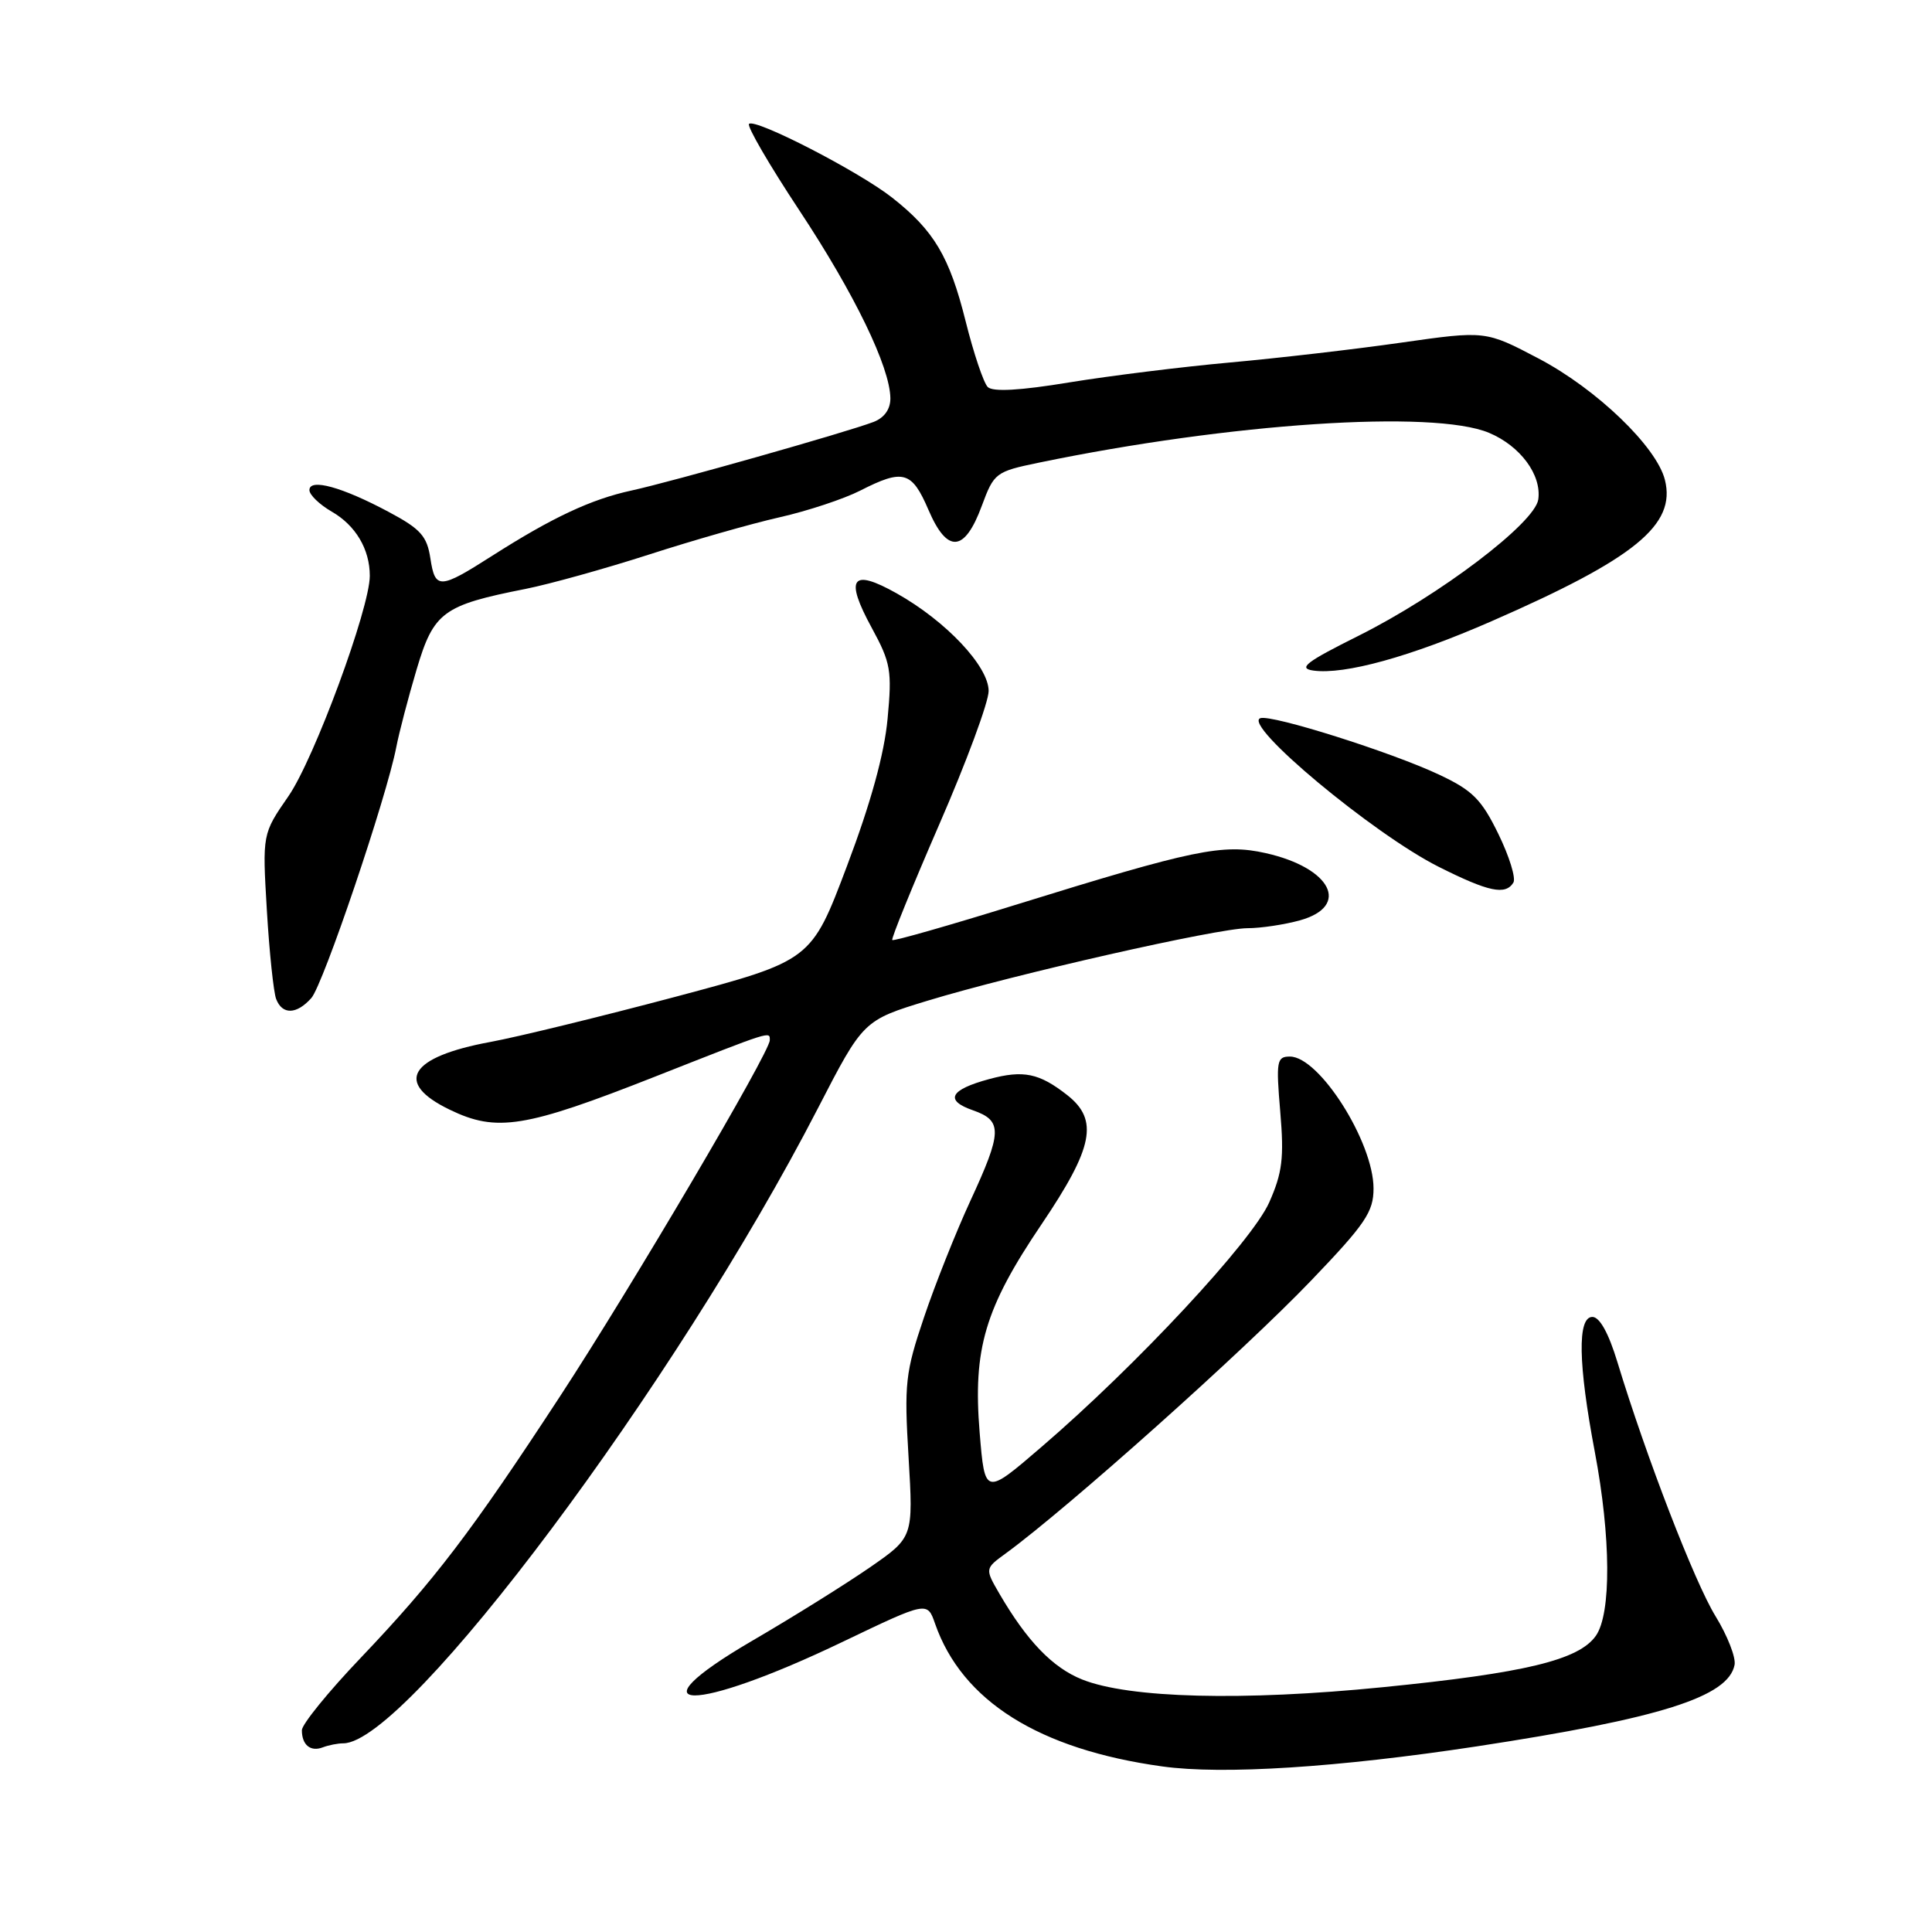 <?xml version="1.0" encoding="UTF-8" standalone="no"?>
<!DOCTYPE svg PUBLIC "-//W3C//DTD SVG 1.1//EN" "http://www.w3.org/Graphics/SVG/1.1/DTD/svg11.dtd" >
<svg xmlns="http://www.w3.org/2000/svg" xmlns:xlink="http://www.w3.org/1999/xlink" version="1.1" viewBox="0 0 256 256">
 <g >
 <path fill="currentColor"
d=" M 195.64 231.41 C 220.02 227.69 229.02 224.85 229.84 220.60 C 230.03 219.62 228.89 216.72 227.32 214.16 C 224.55 209.67 218.11 192.98 214.32 180.50 C 213.15 176.64 211.96 174.50 211.00 174.50 C 209.00 174.50 209.11 180.71 211.32 192.38 C 213.46 203.70 213.52 213.81 211.46 216.75 C 209.21 219.96 202.09 221.68 183.26 223.56 C 164.63 225.42 149.62 225.03 143.39 222.54 C 139.48 220.98 136.08 217.44 132.43 211.18 C 130.50 207.85 130.50 207.85 133.26 205.84 C 141.55 199.78 164.83 178.98 173.75 169.66 C 180.93 162.17 182.00 160.58 182.00 157.48 C 182.00 151.34 174.82 140.00 170.92 140.00 C 169.18 140.00 169.07 140.58 169.64 147.31 C 170.16 153.43 169.92 155.39 168.18 159.32 C 165.90 164.47 150.60 180.91 138.00 191.73 C 130.50 198.18 130.50 198.18 129.81 189.84 C 128.90 178.72 130.49 173.35 138.02 162.21 C 144.88 152.05 145.61 148.41 141.42 145.11 C 137.70 142.19 135.61 141.76 131.09 142.98 C 125.86 144.39 125.12 145.80 128.92 147.12 C 132.86 148.50 132.82 149.95 128.55 159.18 C 126.66 163.28 123.90 170.20 122.43 174.57 C 119.96 181.88 119.80 183.32 120.39 193.10 C 121.02 203.70 121.02 203.70 115.26 207.69 C 112.09 209.88 105.07 214.27 99.64 217.43 C 83.27 227.00 91.80 227.08 111.68 217.54 C 122.87 212.18 122.87 212.18 123.90 215.14 C 127.47 225.39 137.66 231.80 154.00 234.06 C 162.02 235.18 177.26 234.20 195.64 231.41 Z  M 45.48 231.00 C 53.95 231.00 89.57 183.35 108.38 146.85 C 114.39 135.20 114.39 135.20 122.94 132.59 C 134.44 129.09 161.32 123.00 165.30 122.99 C 167.06 122.99 170.19 122.52 172.25 121.95 C 178.99 120.07 176.40 114.99 167.70 113.04 C 162.02 111.77 158.24 112.55 134.52 119.91 C 125.73 122.64 118.40 124.73 118.23 124.56 C 118.06 124.40 120.87 117.50 124.46 109.23 C 128.06 100.97 131.00 93.02 131.00 91.56 C 131.00 88.29 125.35 82.29 118.81 78.62 C 112.83 75.26 111.90 76.57 115.52 83.21 C 118.03 87.82 118.21 88.86 117.61 95.23 C 117.18 99.89 115.39 106.39 112.23 114.75 C 107.50 127.28 107.50 127.28 89.50 132.08 C 79.60 134.71 68.58 137.40 65.00 138.06 C 54.24 140.04 52.17 143.45 59.57 147.03 C 65.81 150.06 69.54 149.46 86.82 142.65 C 102.45 136.49 102.00 136.63 102.00 137.84 C 102.00 139.44 83.69 170.52 74.24 184.97 C 62.41 203.06 57.60 209.37 47.79 219.68 C 43.50 224.17 40.00 228.49 40.00 229.26 C 40.00 231.22 41.15 232.16 42.78 231.53 C 43.54 231.24 44.76 231.00 45.48 231.00 Z  M 41.25 132.25 C 42.82 130.50 51.23 105.64 52.51 99.00 C 52.88 97.08 54.09 92.45 55.20 88.72 C 57.47 81.09 58.67 80.20 69.66 78.03 C 72.87 77.39 80.22 75.34 86.00 73.48 C 91.78 71.61 99.55 69.39 103.27 68.55 C 107.00 67.71 111.82 66.11 113.98 65.01 C 119.69 62.10 120.82 62.42 123.03 67.57 C 125.52 73.38 127.82 73.20 130.10 67.01 C 131.71 62.66 131.93 62.49 137.63 61.31 C 162.97 56.06 189.93 54.27 197.30 57.35 C 201.45 59.09 204.29 62.93 203.83 66.18 C 203.38 69.31 190.76 78.88 180.00 84.25 C 173.07 87.71 171.96 88.55 174.00 88.85 C 178.13 89.44 186.90 87.02 197.65 82.31 C 216.64 74.01 222.11 69.55 220.61 63.59 C 219.51 59.19 211.55 51.54 203.88 47.51 C 196.84 43.81 196.84 43.81 185.67 45.40 C 179.53 46.28 169.32 47.46 163.00 48.03 C 156.68 48.60 147.09 49.79 141.69 50.67 C 135.15 51.75 131.55 51.95 130.88 51.28 C 130.33 50.73 129.01 46.81 127.95 42.56 C 125.81 34.00 123.77 30.56 118.23 26.20 C 113.85 22.74 100.04 15.63 99.25 16.42 C 98.95 16.72 101.95 21.88 105.92 27.88 C 113.24 38.95 117.93 48.64 117.98 52.77 C 117.99 54.22 117.18 55.36 115.75 55.91 C 112.23 57.26 89.04 63.83 83.66 65.00 C 78.32 66.16 73.19 68.56 65.21 73.65 C 58.24 78.10 57.66 78.12 57.03 74.00 C 56.58 71.03 55.74 70.09 51.50 67.83 C 45.33 64.53 41.00 63.34 41.00 64.94 C 41.00 65.57 42.33 66.85 43.95 67.79 C 47.12 69.61 49.00 72.77 49.00 76.30 C 49.00 80.60 41.63 100.57 38.22 105.50 C 34.76 110.50 34.76 110.50 35.36 120.62 C 35.69 126.19 36.25 131.48 36.59 132.37 C 37.40 134.49 39.30 134.44 41.25 132.25 Z  M 200.53 116.95 C 200.89 116.37 199.99 113.47 198.54 110.50 C 196.30 105.91 195.12 104.73 190.70 102.65 C 184.36 99.66 168.52 94.66 167.01 95.16 C 164.55 95.98 181.96 110.50 190.64 114.86 C 197.26 118.18 199.48 118.65 200.53 116.95 Z "/>
</g>
</svg>